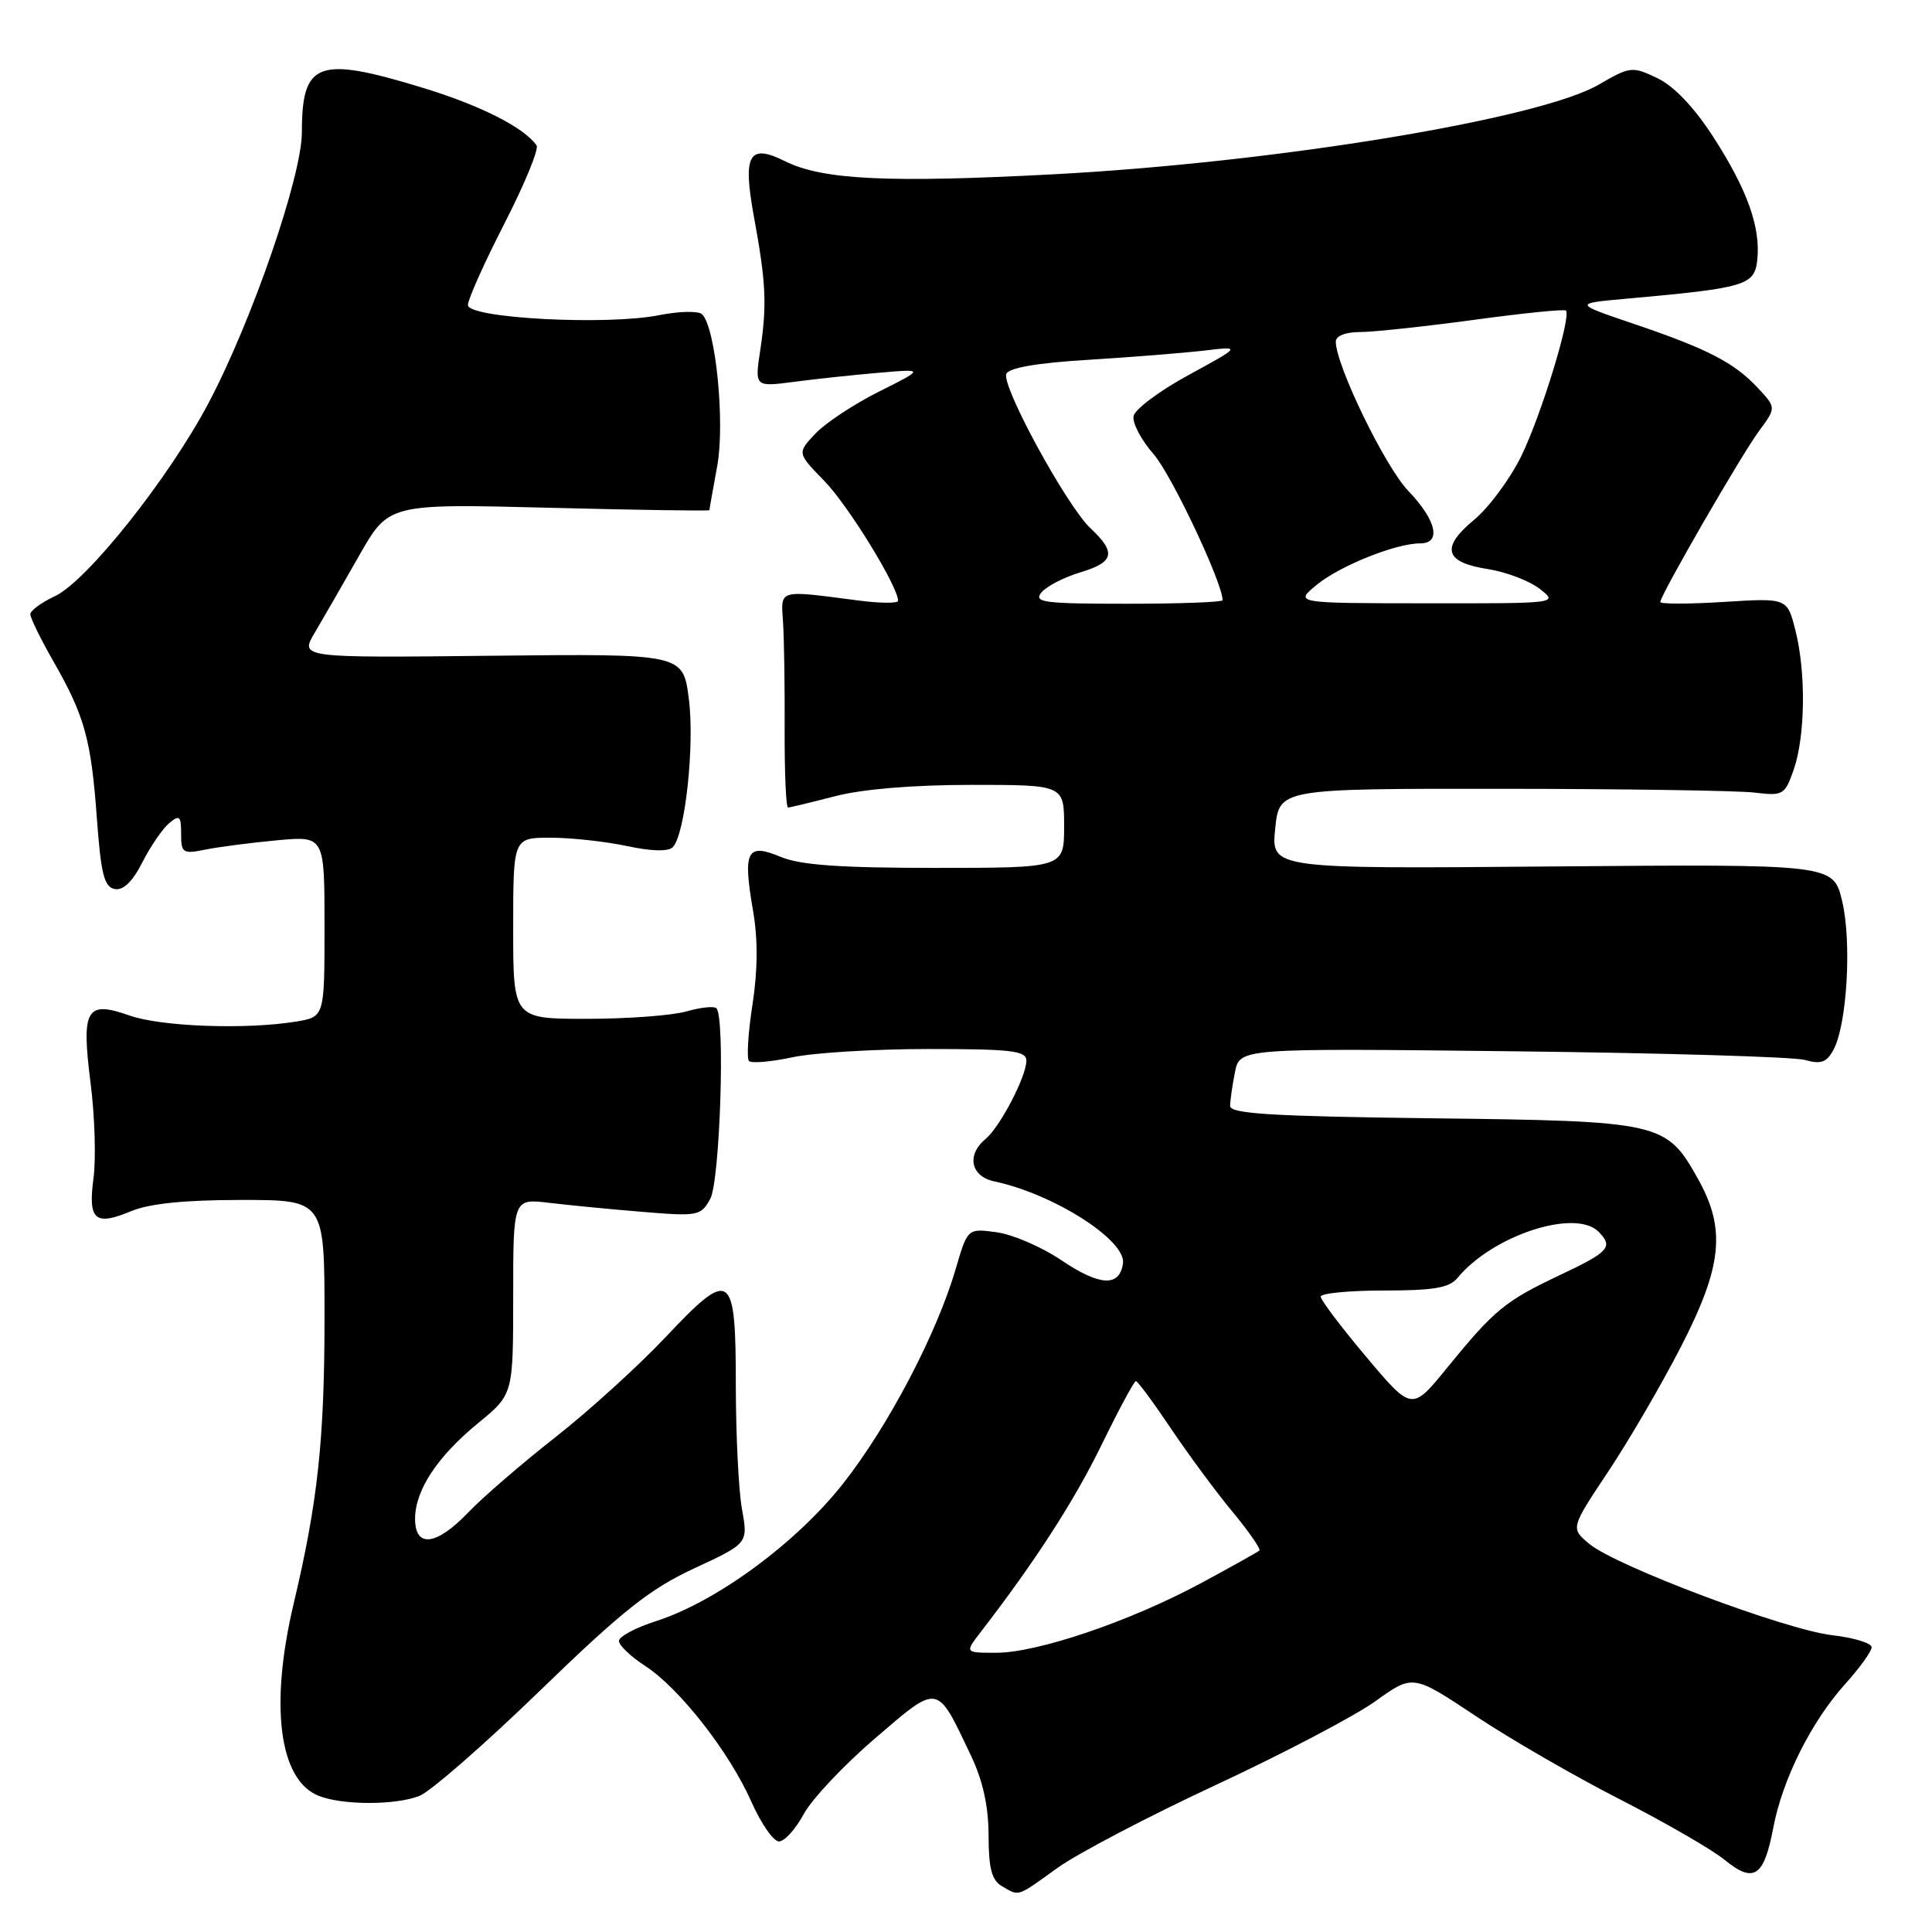 <?xml version="1.0" encoding="UTF-8" standalone="no"?>
<!DOCTYPE svg PUBLIC "-//W3C//DTD SVG 1.1//EN" "http://www.w3.org/Graphics/SVG/1.1/DTD/svg11.dtd" >
<svg xmlns="http://www.w3.org/2000/svg" xmlns:xlink="http://www.w3.org/1999/xlink" version="1.1" viewBox="0 0 256 256">
 <g >
 <path fill="currentColor"
d=" M 140.13 247.50 C 142.81 245.58 152.26 240.63 161.14 236.50 C 170.01 232.37 179.51 227.38 182.25 225.42 C 187.22 221.85 187.22 221.85 195.52 227.37 C 200.08 230.41 208.70 235.39 214.66 238.43 C 220.62 241.48 226.86 245.08 228.52 246.44 C 232.38 249.59 233.73 248.71 234.96 242.23 C 236.18 235.76 240.02 228.09 244.54 223.09 C 246.44 220.98 248.00 218.81 248.00 218.27 C 248.00 217.72 245.64 217.00 242.75 216.67 C 236.50 215.93 214.16 207.53 210.60 204.58 C 208.10 202.50 208.10 202.50 213.09 195.00 C 215.84 190.88 220.16 183.45 222.71 178.50 C 228.24 167.74 228.73 162.85 224.95 156.13 C 220.78 148.70 220.07 148.54 189.75 148.18 C 168.61 147.92 163.00 147.58 163.00 146.55 C 163.00 145.84 163.29 143.82 163.64 142.07 C 164.27 138.89 164.27 138.89 200.39 139.30 C 220.25 139.52 237.70 140.04 239.16 140.45 C 241.29 141.05 242.05 140.78 242.95 139.09 C 244.75 135.74 245.38 124.76 244.09 119.38 C 242.92 114.50 242.92 114.50 205.68 114.81 C 168.43 115.13 168.43 115.13 168.97 109.81 C 169.50 104.50 169.50 104.50 199.00 104.52 C 215.22 104.53 230.29 104.76 232.47 105.02 C 236.27 105.48 236.50 105.34 237.67 102.00 C 239.21 97.57 239.32 89.16 237.91 83.56 C 236.82 79.23 236.82 79.23 228.41 79.76 C 223.78 80.05 220.00 80.05 220.00 79.77 C 220.00 78.87 230.71 60.32 233.08 57.11 C 235.36 54.02 235.36 54.02 232.93 51.41 C 229.78 48.04 226.29 46.24 216.51 42.92 C 208.51 40.21 208.51 40.21 215.51 39.58 C 231.25 38.17 232.46 37.81 232.84 34.52 C 233.33 30.17 231.55 25.17 227.03 18.16 C 224.47 14.20 221.80 11.40 219.60 10.35 C 216.28 8.77 216.02 8.79 211.83 11.22 C 203.92 15.80 168.95 21.54 139.50 23.10 C 117.68 24.25 108.97 23.83 104.04 21.37 C 99.22 18.97 98.39 20.45 99.90 28.72 C 101.50 37.41 101.64 40.39 100.74 46.39 C 100.00 51.28 100.00 51.28 105.25 50.59 C 108.14 50.21 113.20 49.67 116.50 49.39 C 122.50 48.87 122.50 48.87 116.47 51.89 C 113.15 53.55 109.36 56.06 108.03 57.47 C 105.62 60.03 105.62 60.03 109.26 63.76 C 112.41 67.00 119.00 77.72 119.00 79.61 C 119.00 79.96 116.64 79.95 113.75 79.57 C 102.95 78.17 103.47 78.02 103.76 82.50 C 103.90 84.70 104.00 91.11 103.97 96.75 C 103.95 102.39 104.15 107.00 104.42 107.00 C 104.68 107.00 107.49 106.32 110.66 105.50 C 114.27 104.56 121.01 104.00 128.71 104.00 C 141.00 104.00 141.00 104.00 141.00 109.50 C 141.00 115.00 141.00 115.00 123.97 115.00 C 111.26 115.00 106.04 114.63 103.42 113.53 C 98.96 111.67 98.41 112.73 99.78 120.66 C 100.44 124.49 100.41 128.59 99.70 133.17 C 99.12 136.91 98.92 140.25 99.25 140.59 C 99.59 140.92 102.17 140.70 104.98 140.10 C 107.80 139.49 115.93 139.00 123.05 139.00 C 134.04 139.00 136.00 139.23 136.00 140.54 C 136.00 142.64 132.51 149.34 130.57 150.94 C 128.04 153.05 128.63 155.88 131.75 156.54 C 139.60 158.20 149.24 164.34 148.80 167.41 C 148.34 170.57 145.72 170.42 140.58 166.95 C 138.01 165.22 134.18 163.57 132.06 163.28 C 128.21 162.76 128.21 162.76 126.64 168.13 C 124.13 176.71 117.73 188.93 111.74 196.55 C 105.54 204.44 94.92 212.25 86.92 214.81 C 84.21 215.67 82.01 216.86 82.01 217.44 C 82.02 218.02 83.58 219.51 85.48 220.74 C 90.02 223.68 96.65 232.16 99.56 238.74 C 100.84 241.63 102.49 244.00 103.22 244.00 C 103.95 244.00 105.42 242.37 106.49 240.39 C 107.56 238.40 111.82 233.88 115.95 230.34 C 124.46 223.05 124.07 222.98 128.60 232.50 C 130.24 235.94 130.98 239.28 130.99 243.20 C 131.00 247.57 131.41 249.14 132.75 249.92 C 135.10 251.29 134.65 251.44 140.13 247.50 Z  M 55.53 237.99 C 56.99 237.44 64.18 231.16 71.52 224.05 C 82.51 213.40 86.12 210.54 92.00 207.81 C 99.13 204.50 99.13 204.50 98.32 200.00 C 97.87 197.53 97.51 190.20 97.50 183.71 C 97.50 168.39 96.89 167.96 88.21 177.16 C 84.62 180.97 78.04 186.95 73.59 190.44 C 69.14 193.93 63.95 198.41 62.05 200.40 C 57.82 204.82 55.00 205.16 55.00 201.25 C 55.01 197.45 57.94 193.00 63.39 188.54 C 68.00 184.76 68.00 184.76 68.00 171.79 C 68.00 158.81 68.00 158.81 72.75 159.38 C 75.36 159.69 80.95 160.24 85.16 160.58 C 92.48 161.19 92.87 161.11 94.11 158.86 C 95.40 156.50 96.11 134.78 94.93 133.60 C 94.62 133.29 92.83 133.48 90.94 134.02 C 89.06 134.56 83.12 135.00 77.76 135.00 C 68.00 135.00 68.00 135.00 68.00 123.00 C 68.00 111.00 68.00 111.00 72.95 111.00 C 75.67 111.00 80.22 111.50 83.05 112.10 C 86.28 112.80 88.54 112.86 89.14 112.26 C 90.78 110.62 92.07 98.74 91.27 92.56 C 90.50 86.62 90.50 86.62 65.12 86.89 C 39.73 87.17 39.73 87.17 41.71 83.83 C 42.79 82.00 45.44 77.40 47.59 73.62 C 51.50 66.74 51.50 66.74 72.75 67.28 C 84.44 67.58 94.00 67.72 94.00 67.60 C 94.00 67.47 94.47 64.85 95.03 61.78 C 96.09 56.05 94.84 43.46 93.04 41.65 C 92.57 41.18 90.02 41.23 87.35 41.76 C 80.39 43.15 62.00 42.17 62.00 40.42 C 62.00 39.67 64.18 34.80 66.85 29.60 C 69.52 24.39 71.43 19.74 71.10 19.27 C 69.45 16.89 63.64 13.95 55.94 11.61 C 42.11 7.39 40.00 8.17 40.00 17.53 C 40.00 23.33 33.40 42.49 27.65 53.37 C 22.40 63.33 11.49 77.04 7.27 79.00 C 5.50 79.83 4.03 80.90 4.02 81.38 C 4.01 81.86 5.38 84.67 7.07 87.62 C 11.22 94.87 12.08 97.98 12.84 108.49 C 13.38 115.83 13.81 117.54 15.20 117.80 C 16.33 118.02 17.56 116.83 18.87 114.25 C 19.96 112.11 21.56 109.78 22.43 109.06 C 23.79 107.93 24.00 108.12 24.00 110.49 C 24.00 113.05 24.22 113.18 27.25 112.57 C 29.04 112.21 33.31 111.66 36.75 111.34 C 43.00 110.77 43.00 110.77 43.00 122.75 C 43.00 134.74 43.00 134.74 39.25 135.36 C 32.65 136.45 21.38 136.04 17.19 134.57 C 11.41 132.53 10.75 133.67 12.01 143.57 C 12.56 147.91 12.73 153.54 12.39 156.10 C 11.65 161.68 12.57 162.49 17.36 160.49 C 19.80 159.48 24.45 159.00 31.97 159.00 C 43.00 159.00 43.00 159.00 43.00 174.56 C 43.00 190.76 42.11 199.01 38.91 212.50 C 35.71 226.01 36.98 235.86 42.21 237.95 C 45.32 239.20 52.28 239.22 55.53 237.99 Z  M 129.95 216.25 C 137.17 206.89 142.33 198.90 145.95 191.48 C 148.23 186.81 150.28 183.00 150.51 183.00 C 150.74 183.00 152.82 185.81 155.13 189.25 C 157.44 192.69 161.11 197.66 163.29 200.29 C 165.47 202.92 167.08 205.25 166.88 205.45 C 166.67 205.65 163.12 207.63 159.00 209.85 C 149.64 214.87 137.45 219.00 131.99 219.00 C 127.83 219.00 127.83 219.00 129.95 216.25 Z  M 181.04 179.80 C 177.72 175.86 175.00 172.26 175.00 171.81 C 175.00 171.37 178.77 171.00 183.38 171.00 C 189.99 171.00 192.04 170.65 193.13 169.33 C 197.75 163.71 208.71 160.11 211.80 163.20 C 213.81 165.21 213.23 165.87 206.75 168.93 C 199.45 172.37 198.00 173.56 191.75 181.24 C 187.08 186.98 187.08 186.98 181.04 179.80 Z  M 138.00 78.50 C 138.68 77.68 140.98 76.49 143.12 75.85 C 147.65 74.49 147.94 73.23 144.49 69.99 C 141.34 67.03 132.71 51.20 133.34 49.55 C 133.65 48.74 137.40 48.09 144.16 47.68 C 149.85 47.33 156.75 46.78 159.50 46.46 C 164.50 45.87 164.50 45.87 157.50 49.69 C 153.65 51.78 150.36 54.24 150.20 55.15 C 150.03 56.06 151.24 58.34 152.88 60.21 C 155.22 62.88 162.00 77.23 162.00 79.53 C 162.00 79.79 156.32 80.00 149.38 80.00 C 138.29 80.00 136.91 79.82 138.00 78.50 Z  M 174.50 77.47 C 177.59 74.95 184.96 72.00 188.18 72.00 C 191.03 72.00 190.34 68.94 186.60 65.04 C 183.53 61.84 177.00 48.39 177.00 45.27 C 177.00 44.51 178.28 44.00 180.19 44.00 C 181.95 44.00 188.72 43.27 195.25 42.39 C 201.77 41.50 207.28 40.94 207.49 41.15 C 208.24 41.91 204.22 55.02 201.58 60.43 C 200.09 63.47 197.27 67.28 195.30 68.90 C 190.86 72.57 191.42 74.53 197.17 75.41 C 199.55 75.78 202.62 76.95 204.00 78.01 C 206.50 79.96 206.50 79.96 189.00 79.94 C 171.50 79.93 171.50 79.93 174.50 77.47 Z "/>
</g>
</svg>